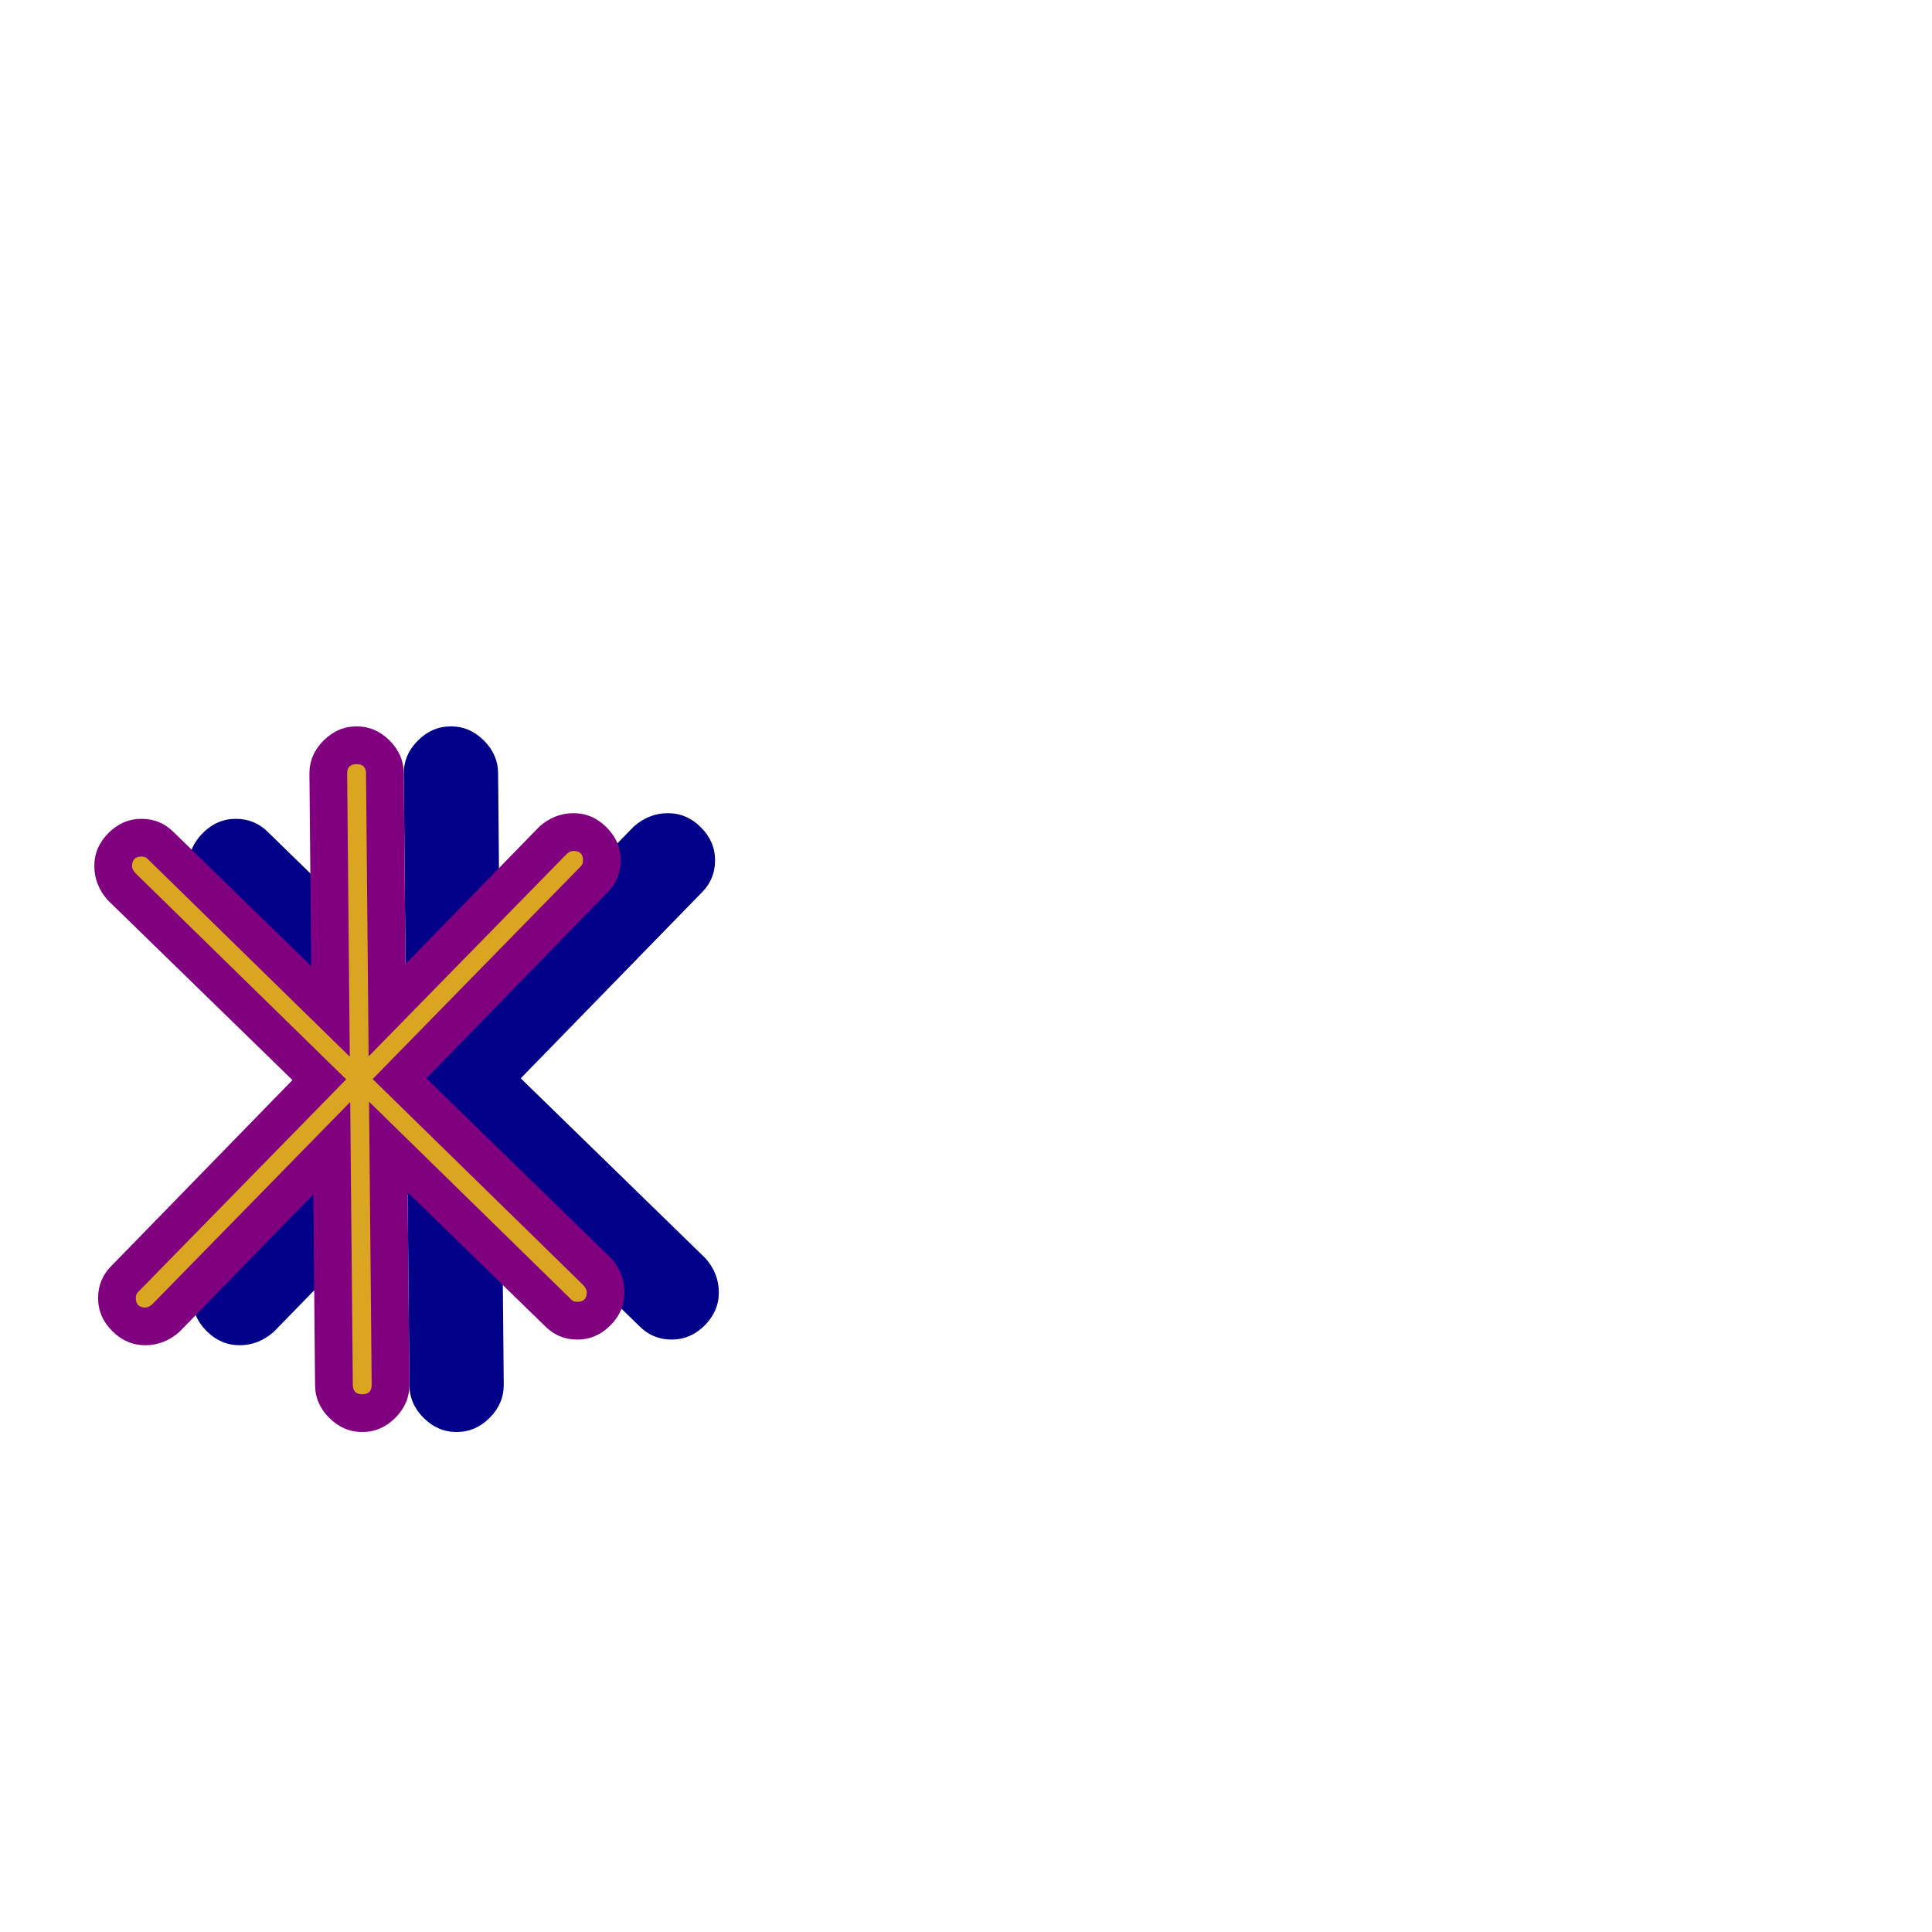 <svg xmlns="http://www.w3.org/2000/svg" viewBox="0 -1024 1024 1024">
	<path fill="#000088" d="M372 -551L145 -318Q137 -311 127 -311Q117 -311 109.5 -318.5Q102 -326 102 -336Q102 -346 109 -353L336 -586Q344 -593 354 -593Q364 -593 371.5 -585.5Q379 -578 379 -568Q379 -558 372 -551ZM142 -583L374 -357Q381 -349 381 -339Q381 -329 373.5 -321.5Q366 -314 356 -314Q346 -314 339 -321L107 -547Q100 -555 100 -565Q100 -575 107.5 -582.5Q115 -590 125 -590Q135 -590 142 -583ZM214 -614Q214 -624 221.5 -631.5Q229 -639 239 -639Q249 -639 256.5 -631.5Q264 -624 264 -614L267 -290Q267 -280 259.5 -272.5Q252 -265 242 -265Q232 -265 224.5 -272.5Q217 -280 217 -290Z"/>
	<path fill="#800080" d="M322 -551L95 -318Q87 -311 77 -311Q67 -311 59.5 -318.5Q52 -326 52 -336Q52 -346 59 -353L286 -586Q294 -593 304 -593Q314 -593 321.5 -585.5Q329 -578 329 -568Q329 -558 322 -551ZM92 -583L324 -357Q331 -349 331 -339Q331 -329 323.5 -321.5Q316 -314 306 -314Q296 -314 289 -321L57 -547Q50 -555 50 -565Q50 -575 57.5 -582.5Q65 -590 75 -590Q85 -590 92 -583ZM164 -614Q164 -624 171.5 -631.5Q179 -639 189 -639Q199 -639 206.5 -631.5Q214 -624 214 -614L217 -290Q217 -280 209.5 -272.5Q202 -265 192 -265Q182 -265 174.5 -272.5Q167 -280 167 -290Z"/>
	<path fill="#daa520" d="M304 -573Q309 -573 309 -568Q309 -566 308 -565L81 -333Q79 -331 77 -331Q72 -331 72 -336Q72 -338 73 -339L300 -571Q302 -573 304 -573ZM70 -565Q70 -570 75 -570Q77 -570 78 -569L309 -343Q311 -341 311 -339Q311 -334 306 -334Q304 -334 303 -335L72 -561Q70 -563 70 -565ZM194 -614L197 -290Q197 -285 192 -285Q187 -285 187 -290L184 -614Q184 -619 189 -619Q194 -619 194 -614Z"/>
</svg>